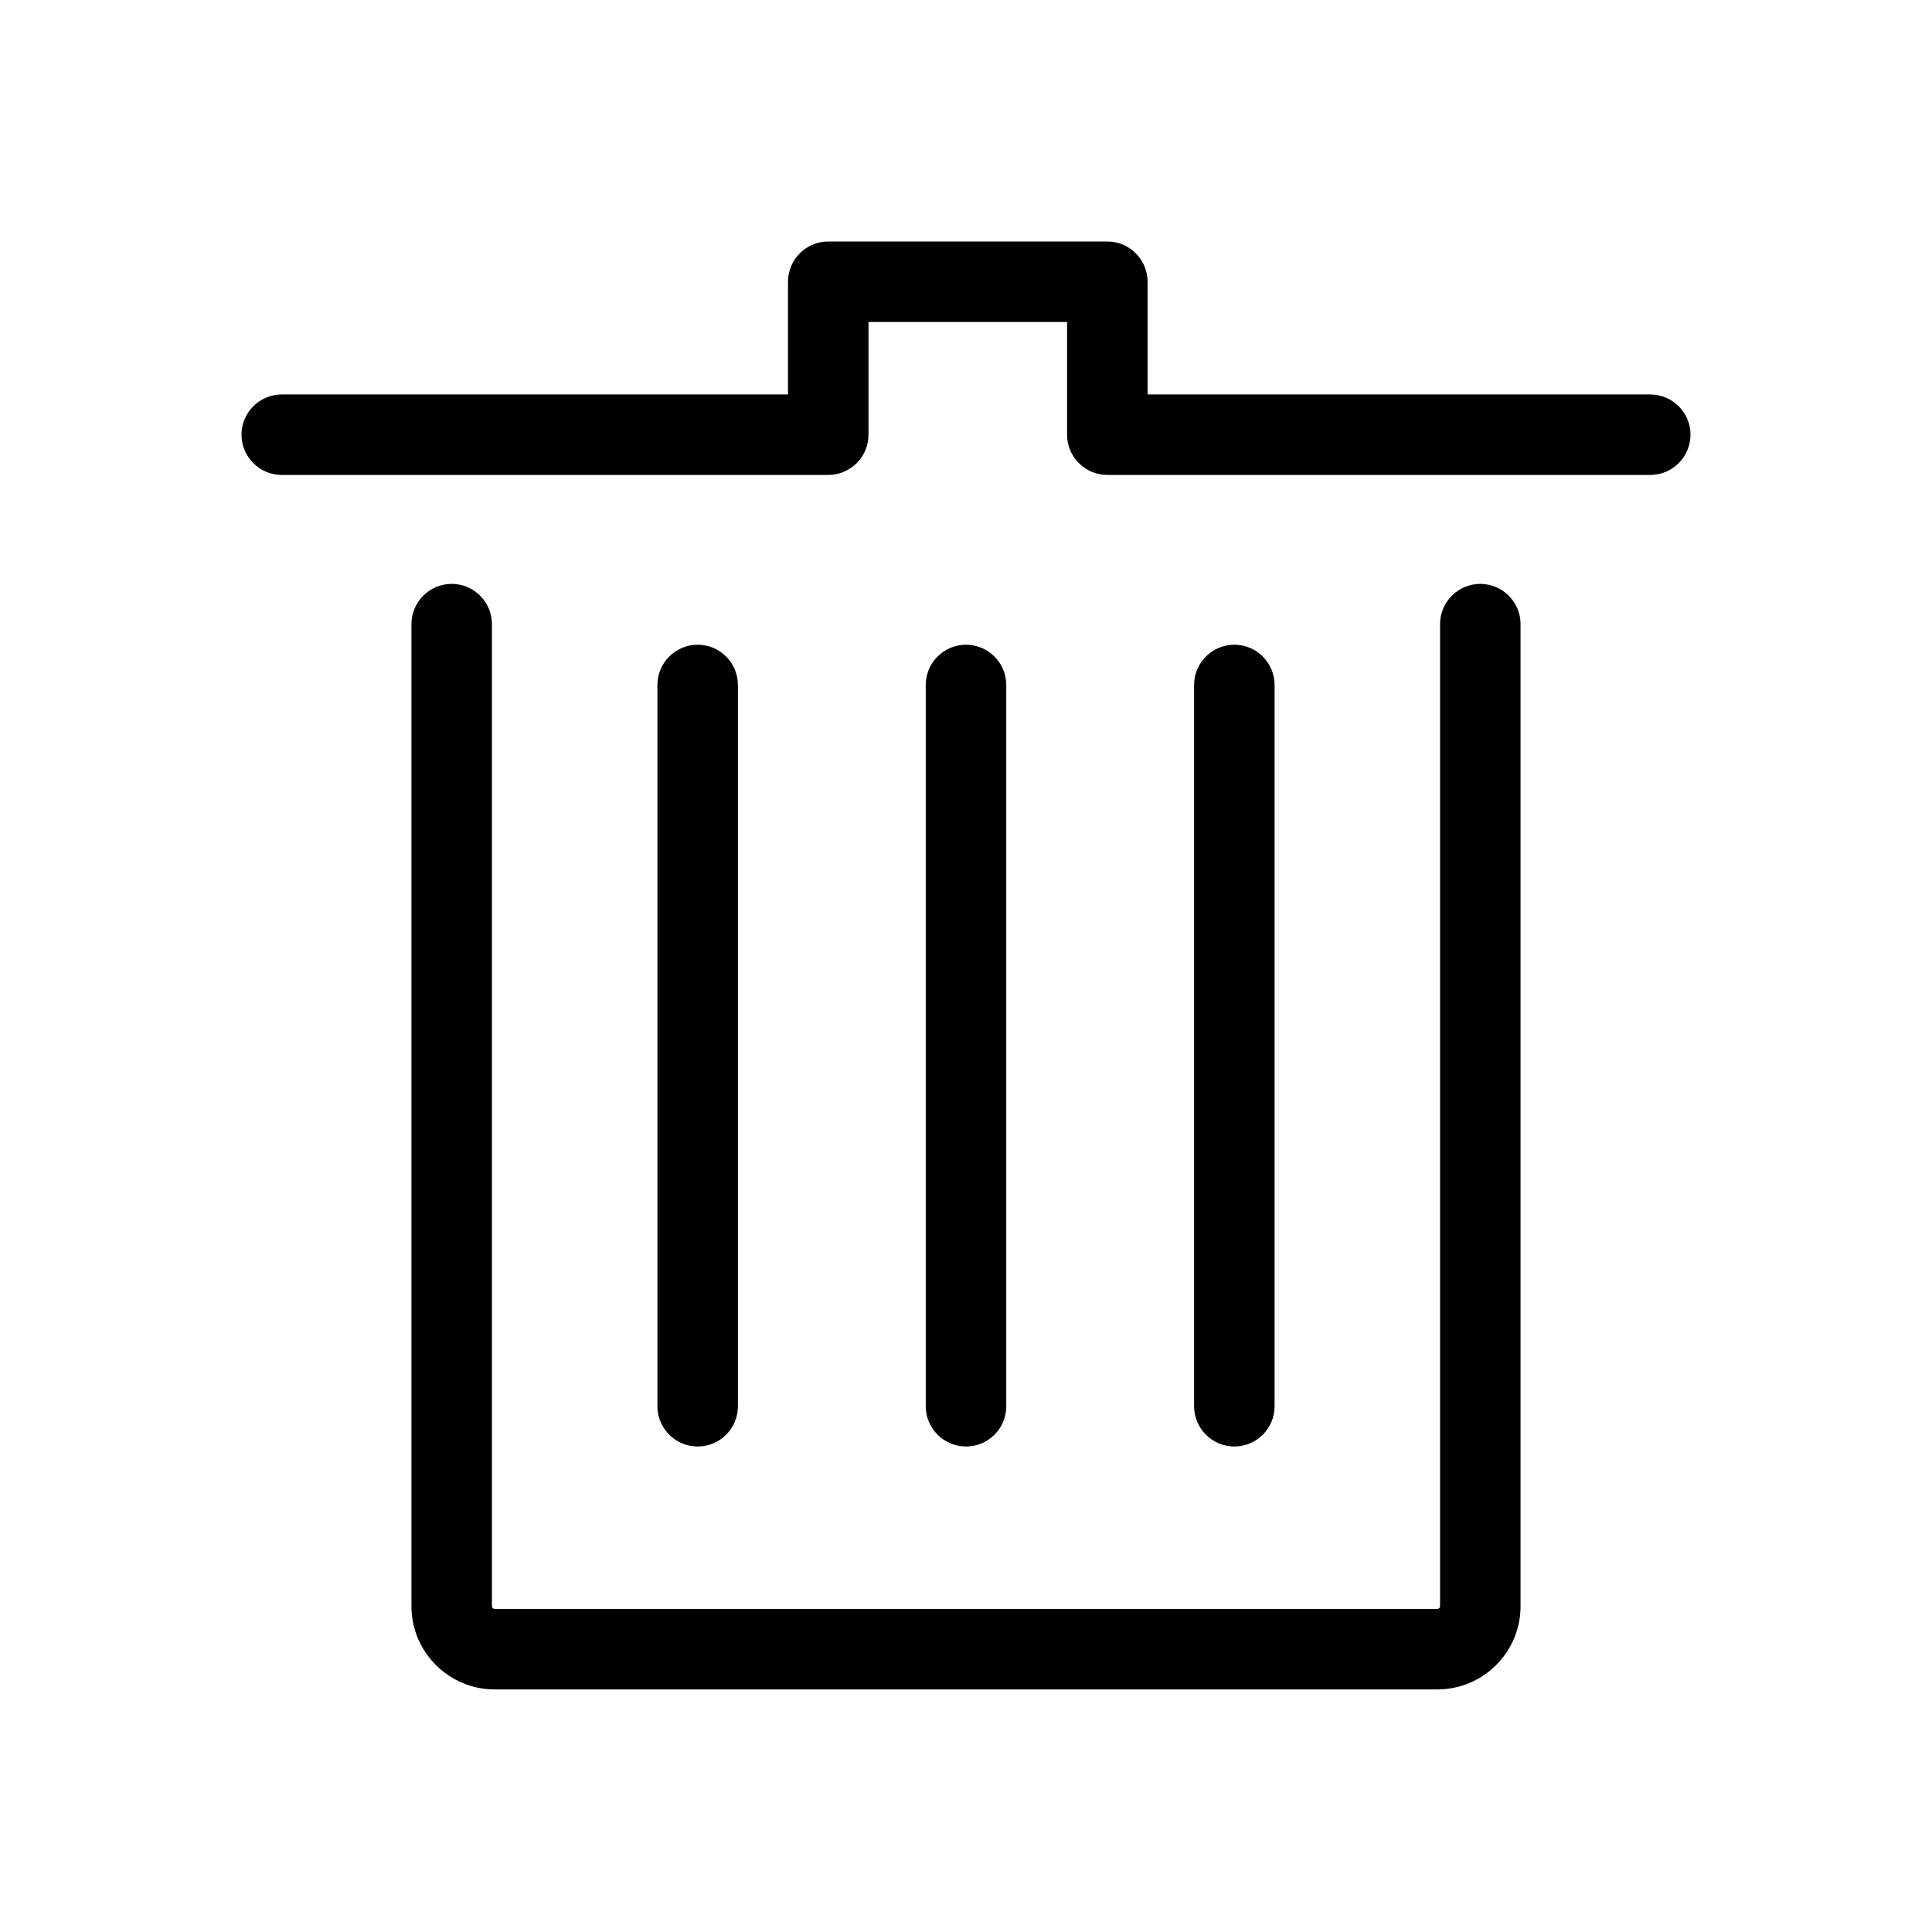 <?xml version="1.0" standalone="no"?><!DOCTYPE svg PUBLIC "-//W3C//DTD SVG 1.1//EN" "http://www.w3.org/Graphics/SVG/1.1/DTD/svg11.dtd"><svg t="1594712609406" class="icon" viewBox="0 0 1024 1024" version="1.1" xmlns="http://www.w3.org/2000/svg" p-id="1171" xmlns:xlink="http://www.w3.org/1999/xlink" width="200" height="200"><defs><style type="text/css"></style></defs><path d="M874.667 251.733H586.904c-11.757 0-21.333-9.576-21.333-21.333v-59.733h-105.244v59.733c0 11.757-9.576 21.333-21.333 21.333H149.333c-11.757 0-21.333-9.576-21.333-21.333s9.576-21.333 21.333-21.333h268.326v-59.733c0-11.757 9.576-21.333 21.333-21.333h147.911c11.757 0 21.333 9.576 21.333 21.333v59.733h266.43c11.757 0 21.333 9.576 21.333 21.333s-9.576 21.333-21.333 21.333zM761.837 895.431h-499.674c-24.273 0-44.089-19.816-44.089-44.089v-520.533c0-11.757 9.576-21.333 21.333-21.333s21.333 9.576 21.333 21.333v520.533c0 0.759 0.664 1.422 1.422 1.422h499.674c0.759 0 1.422-0.664 1.422-1.422v-520.533c0-11.757 9.576-21.333 21.333-21.333s21.333 9.576 21.333 21.333v520.533c0 24.367-19.816 44.089-44.089 44.089z" p-id="1172"></path><path d="M369.778 766.673c-11.757 0-21.333-9.576-21.333-21.333V363.046c0-11.757 9.576-21.333 21.333-21.333s21.333 9.576 21.333 21.333v382.293c0 11.852-9.576 21.333-21.333 21.333zM512 766.673c-11.757 0-21.333-9.576-21.333-21.333V363.046c0-11.757 9.576-21.333 21.333-21.333s21.333 9.576 21.333 21.333v382.293c0 11.852-9.576 21.333-21.333 21.333zM654.222 766.673c-11.757 0-21.333-9.576-21.333-21.333V363.046c0-11.757 9.576-21.333 21.333-21.333s21.333 9.576 21.333 21.333v382.293c0 11.852-9.576 21.333-21.333 21.333z" p-id="1173"></path></svg>